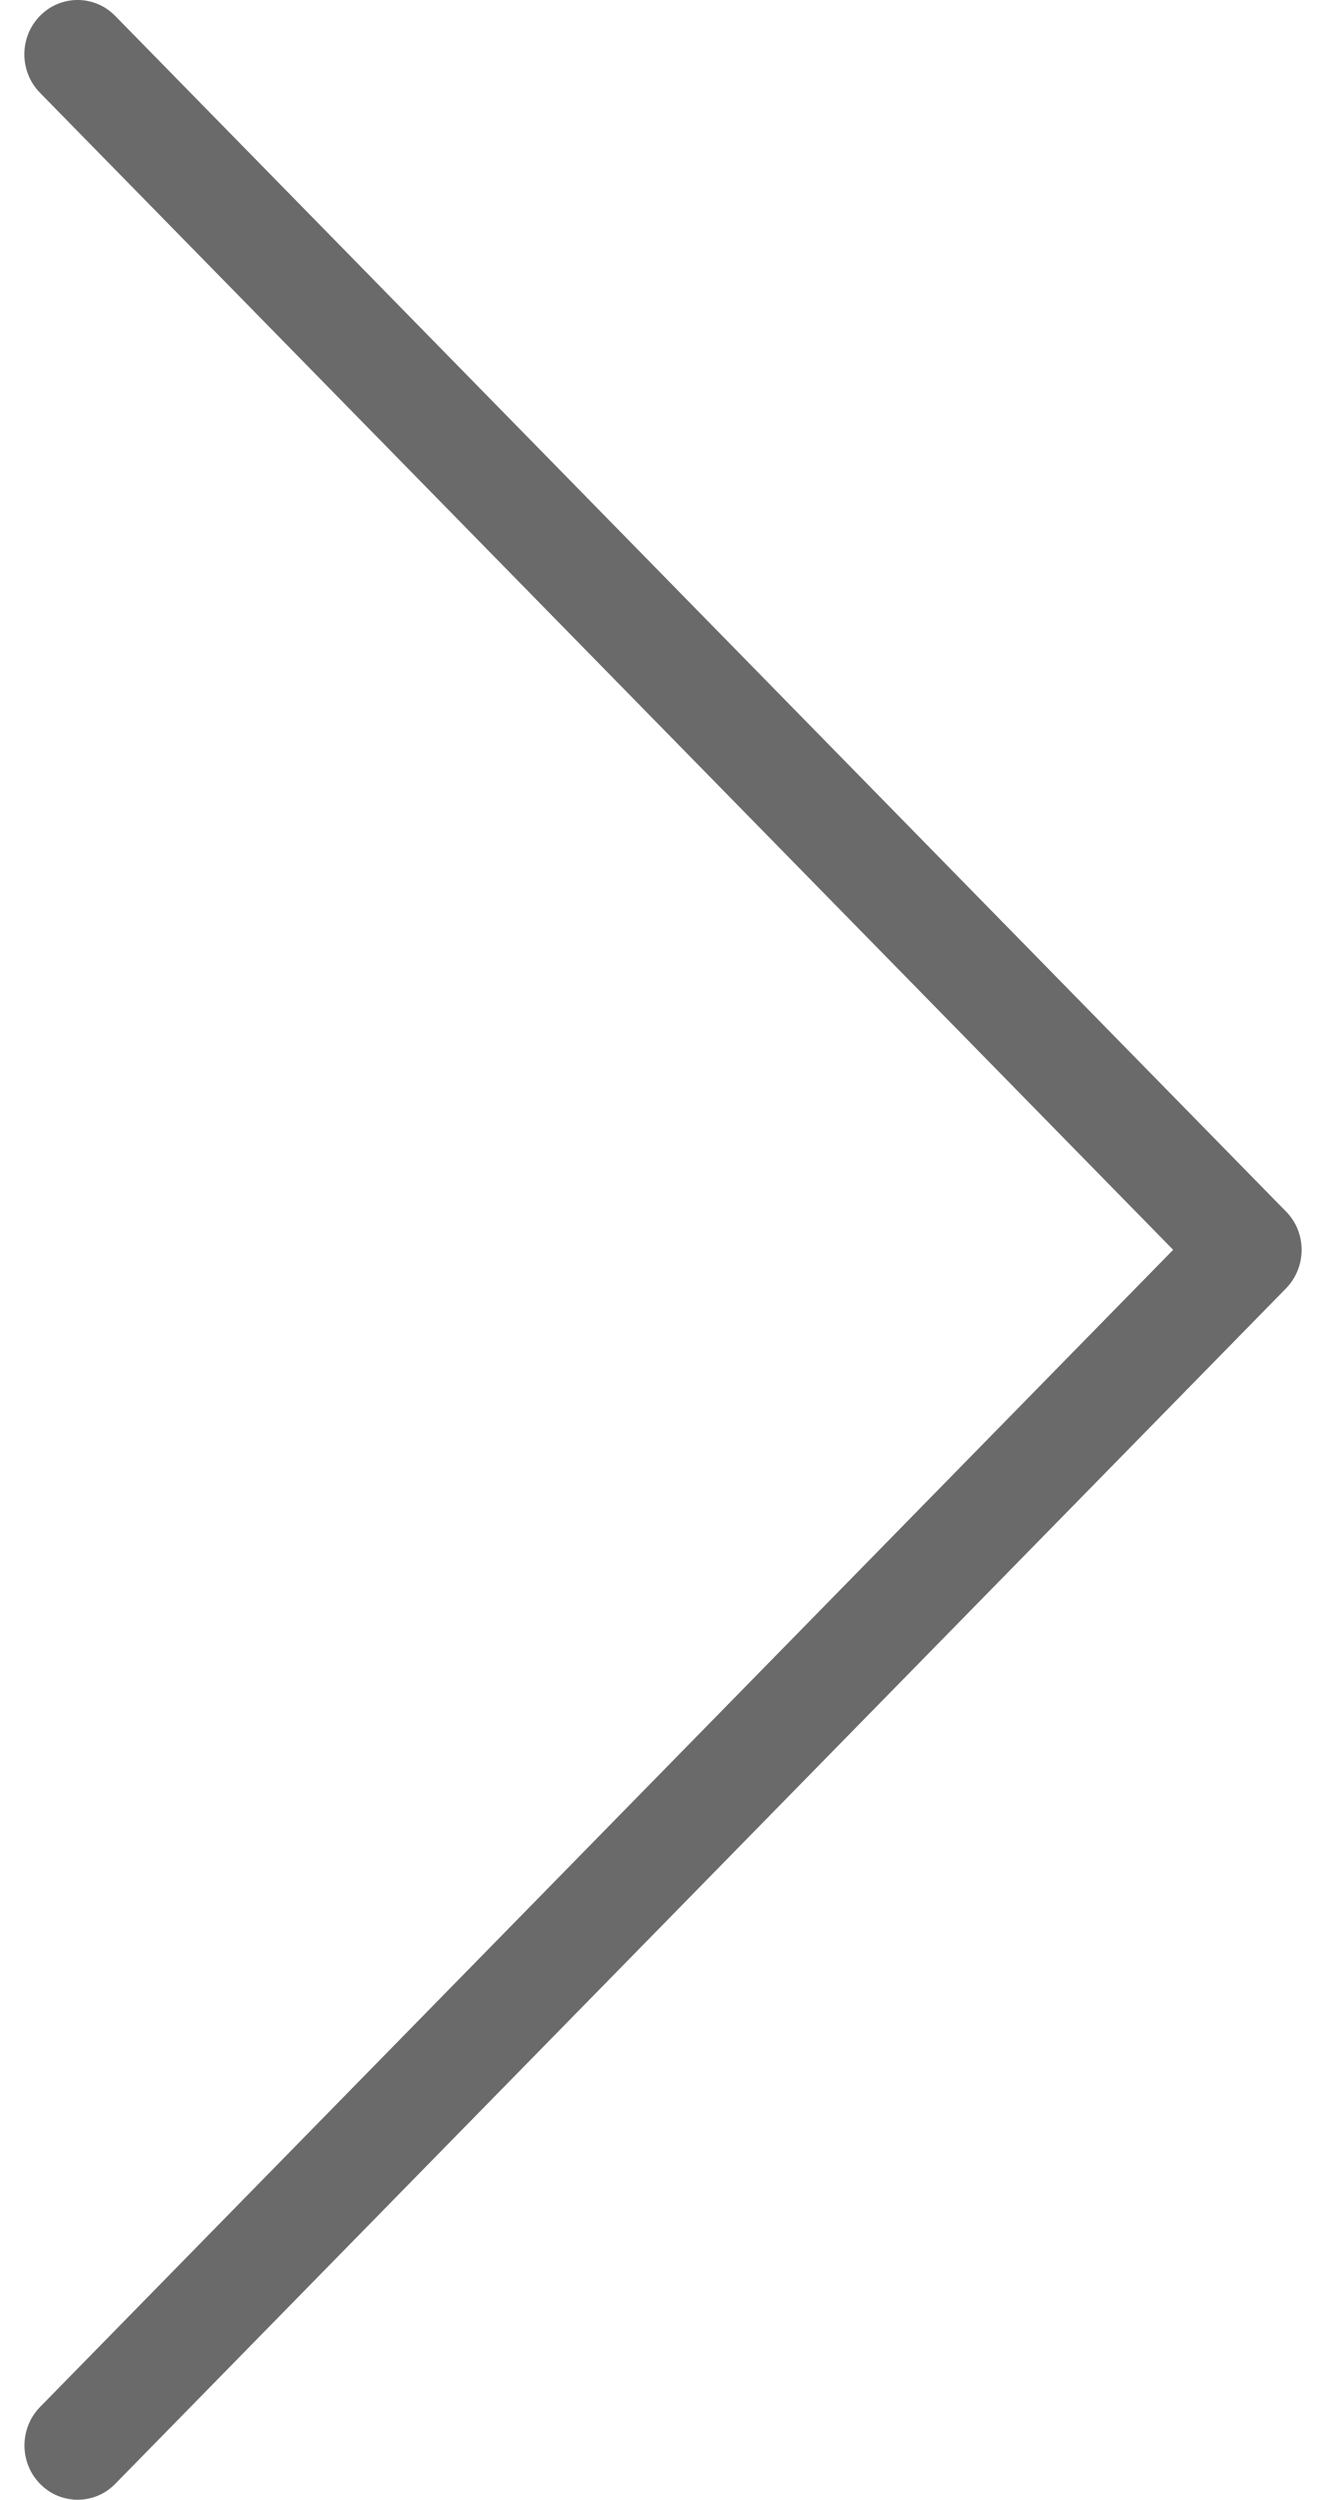 <svg width="26" height="49" viewBox="0 0 26 49" fill="none" xmlns="http://www.w3.org/2000/svg">
<path d="M0.783 0.312C0.376 0.727 0.376 1.402 0.783 1.818L23.003 24.499L0.785 47.182C0.378 47.598 0.378 48.273 0.785 48.688C1.192 49.104 1.853 49.104 2.26 48.688L25.218 25.253C25.42 25.044 25.522 24.772 25.522 24.499C25.522 24.226 25.42 23.953 25.215 23.747L2.258 0.311C1.851 -0.104 1.19 -0.104 0.783 0.312Z" fill="#6A6A6A"/>
</svg>
